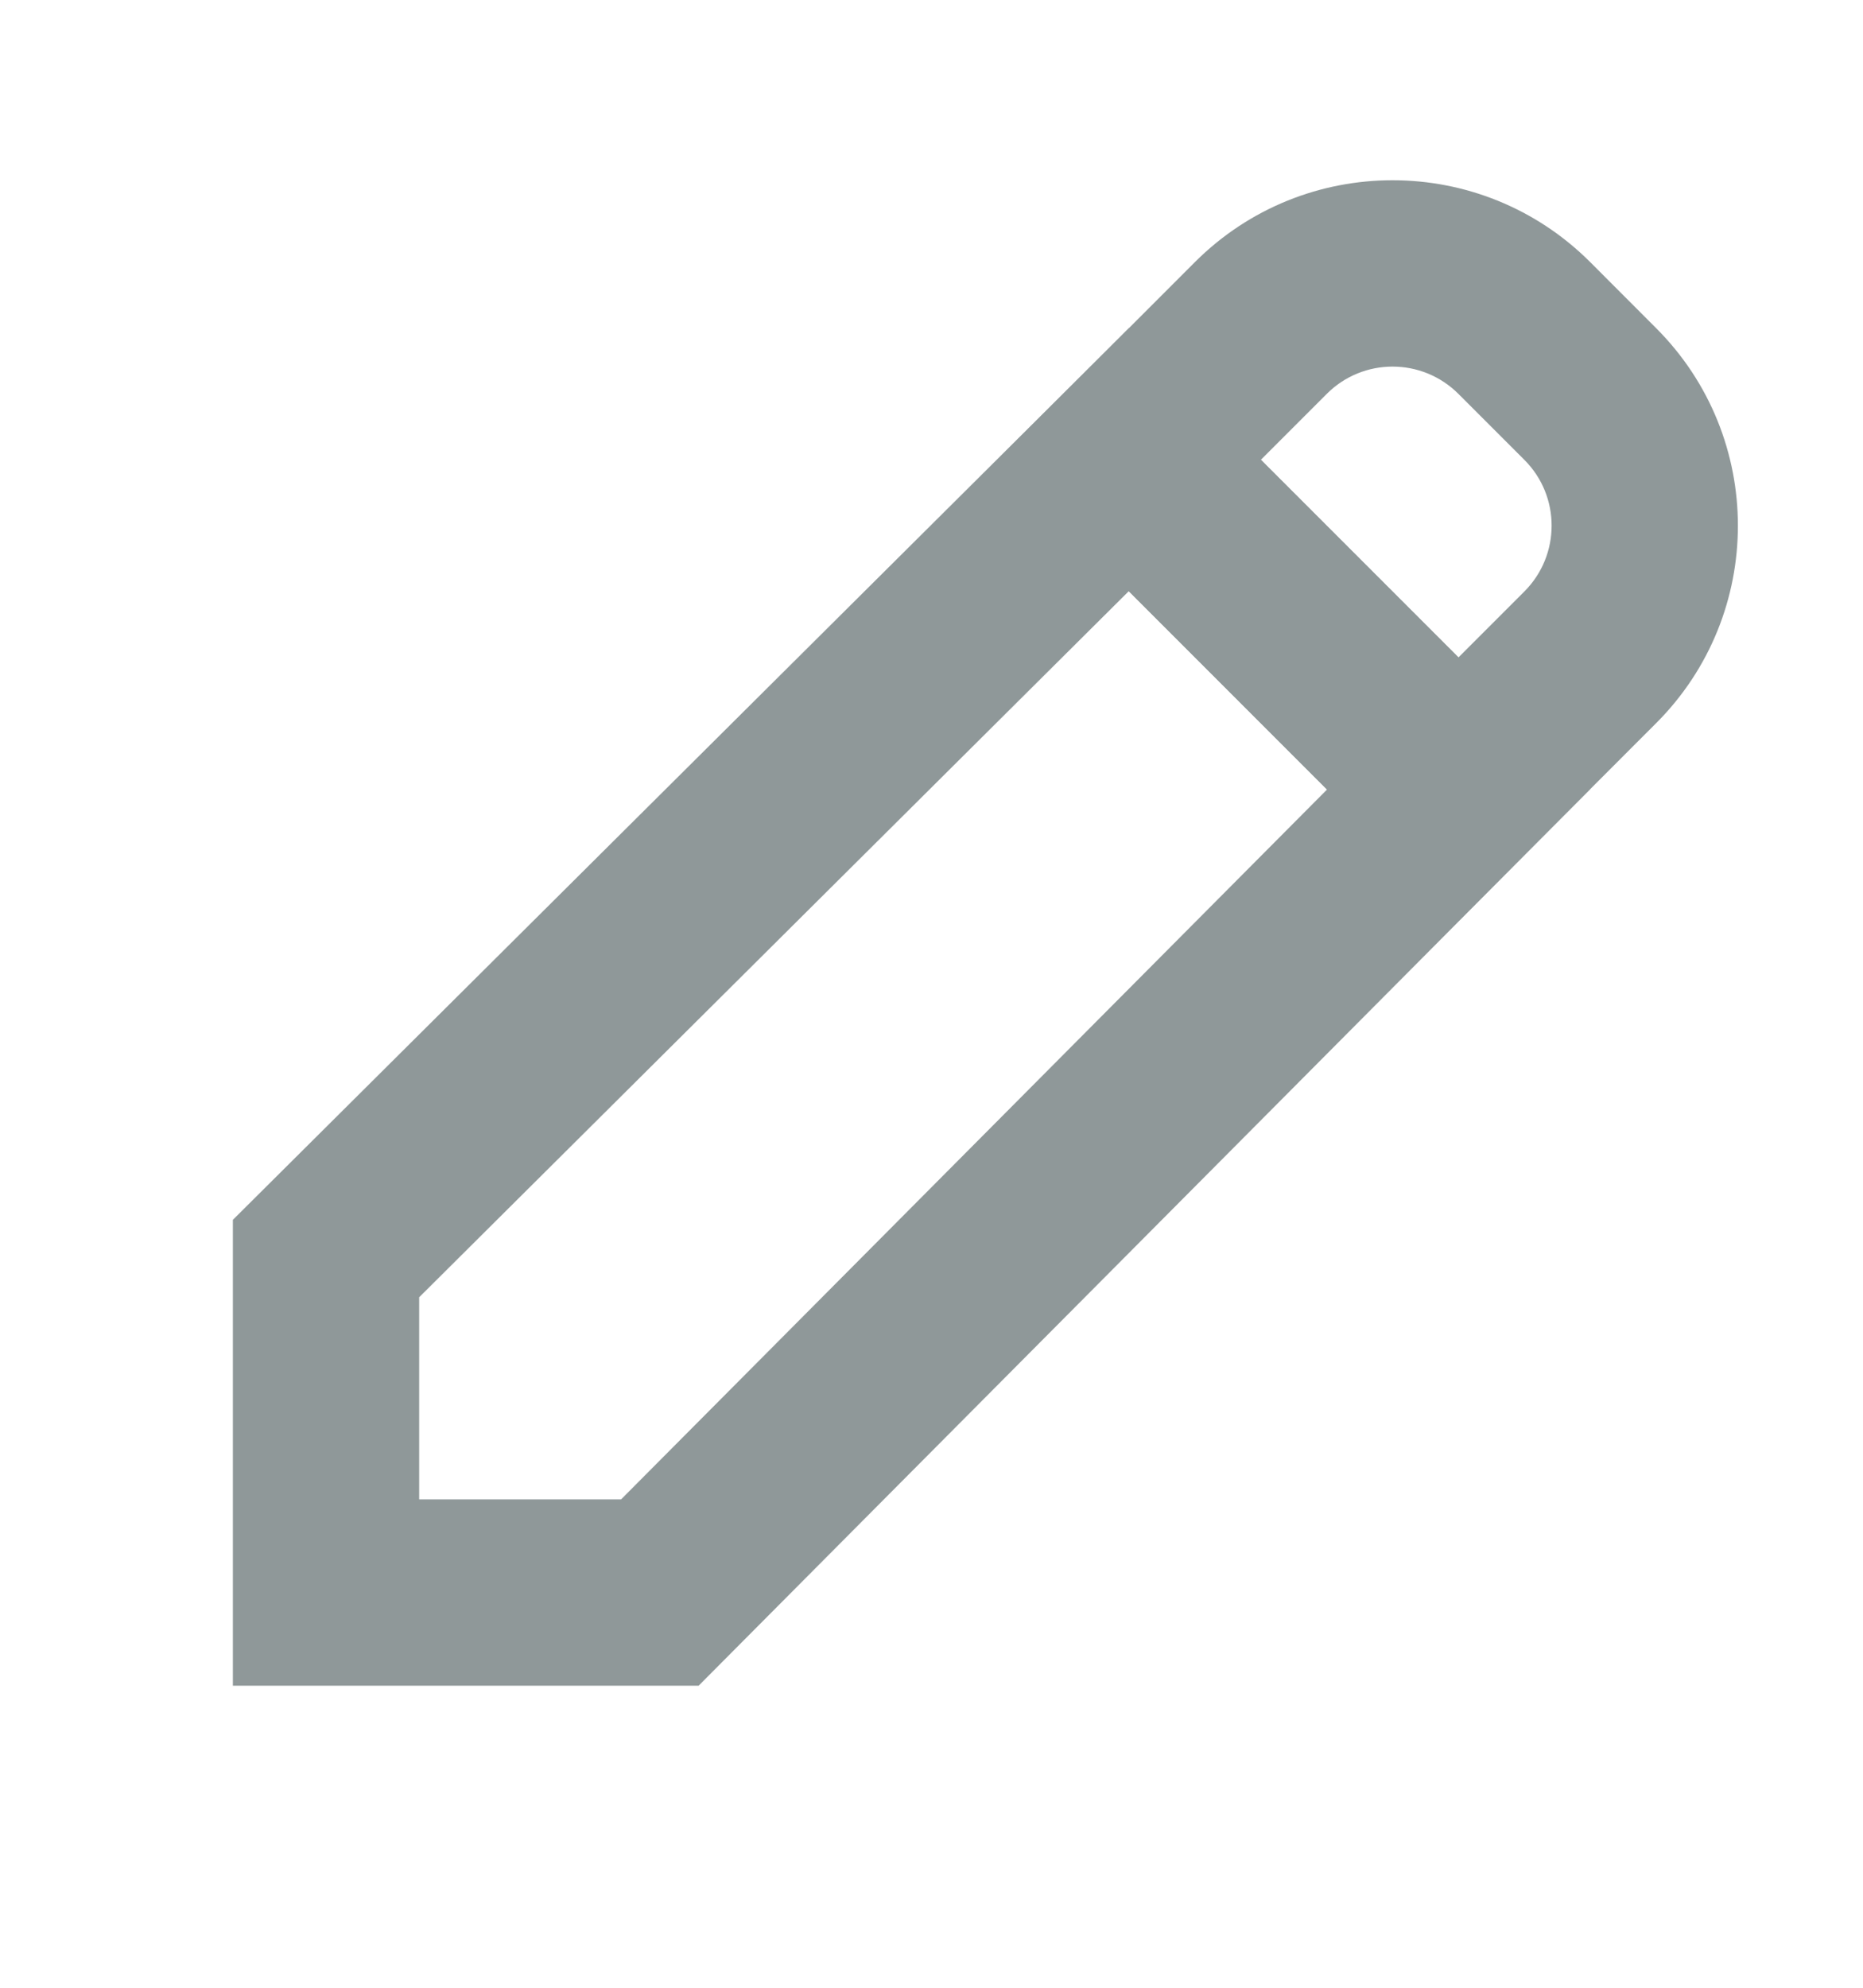 <svg width="15" height="16" viewBox="0 0 20 21" fill="none" xmlns="http://www.w3.org/2000/svg">
<g id="Group 12">
<path id="Rectangle 14 (Stroke)" fill-rule="evenodd" clip-rule="evenodd" d="M16.364 4.768L15.657 4.061C15.266 3.67 14.633 3.67 14.243 4.061L13.536 4.768L15.657 6.889L16.364 6.182C16.755 5.791 16.755 5.158 16.364 4.768ZM17.071 2.646C15.899 1.475 14 1.475 12.828 2.646L10.707 4.768L15.657 9.718L17.778 7.596C18.95 6.425 18.95 4.525 17.778 3.354L17.071 2.646Z" fill="#8F9899"/>
<path id="Rectangle 16 (Stroke)" fill-rule="evenodd" clip-rule="evenodd" d="M12.118 6.178L4.5 13.756L4.5 15.925L6.668 15.925L14.246 8.307L12.118 6.178ZM17.071 8.303L12.121 3.354L2.5 12.925V17.925L7.5 17.925L17.071 8.303Z" fill="#8F9899"/>
</g>
</svg>
